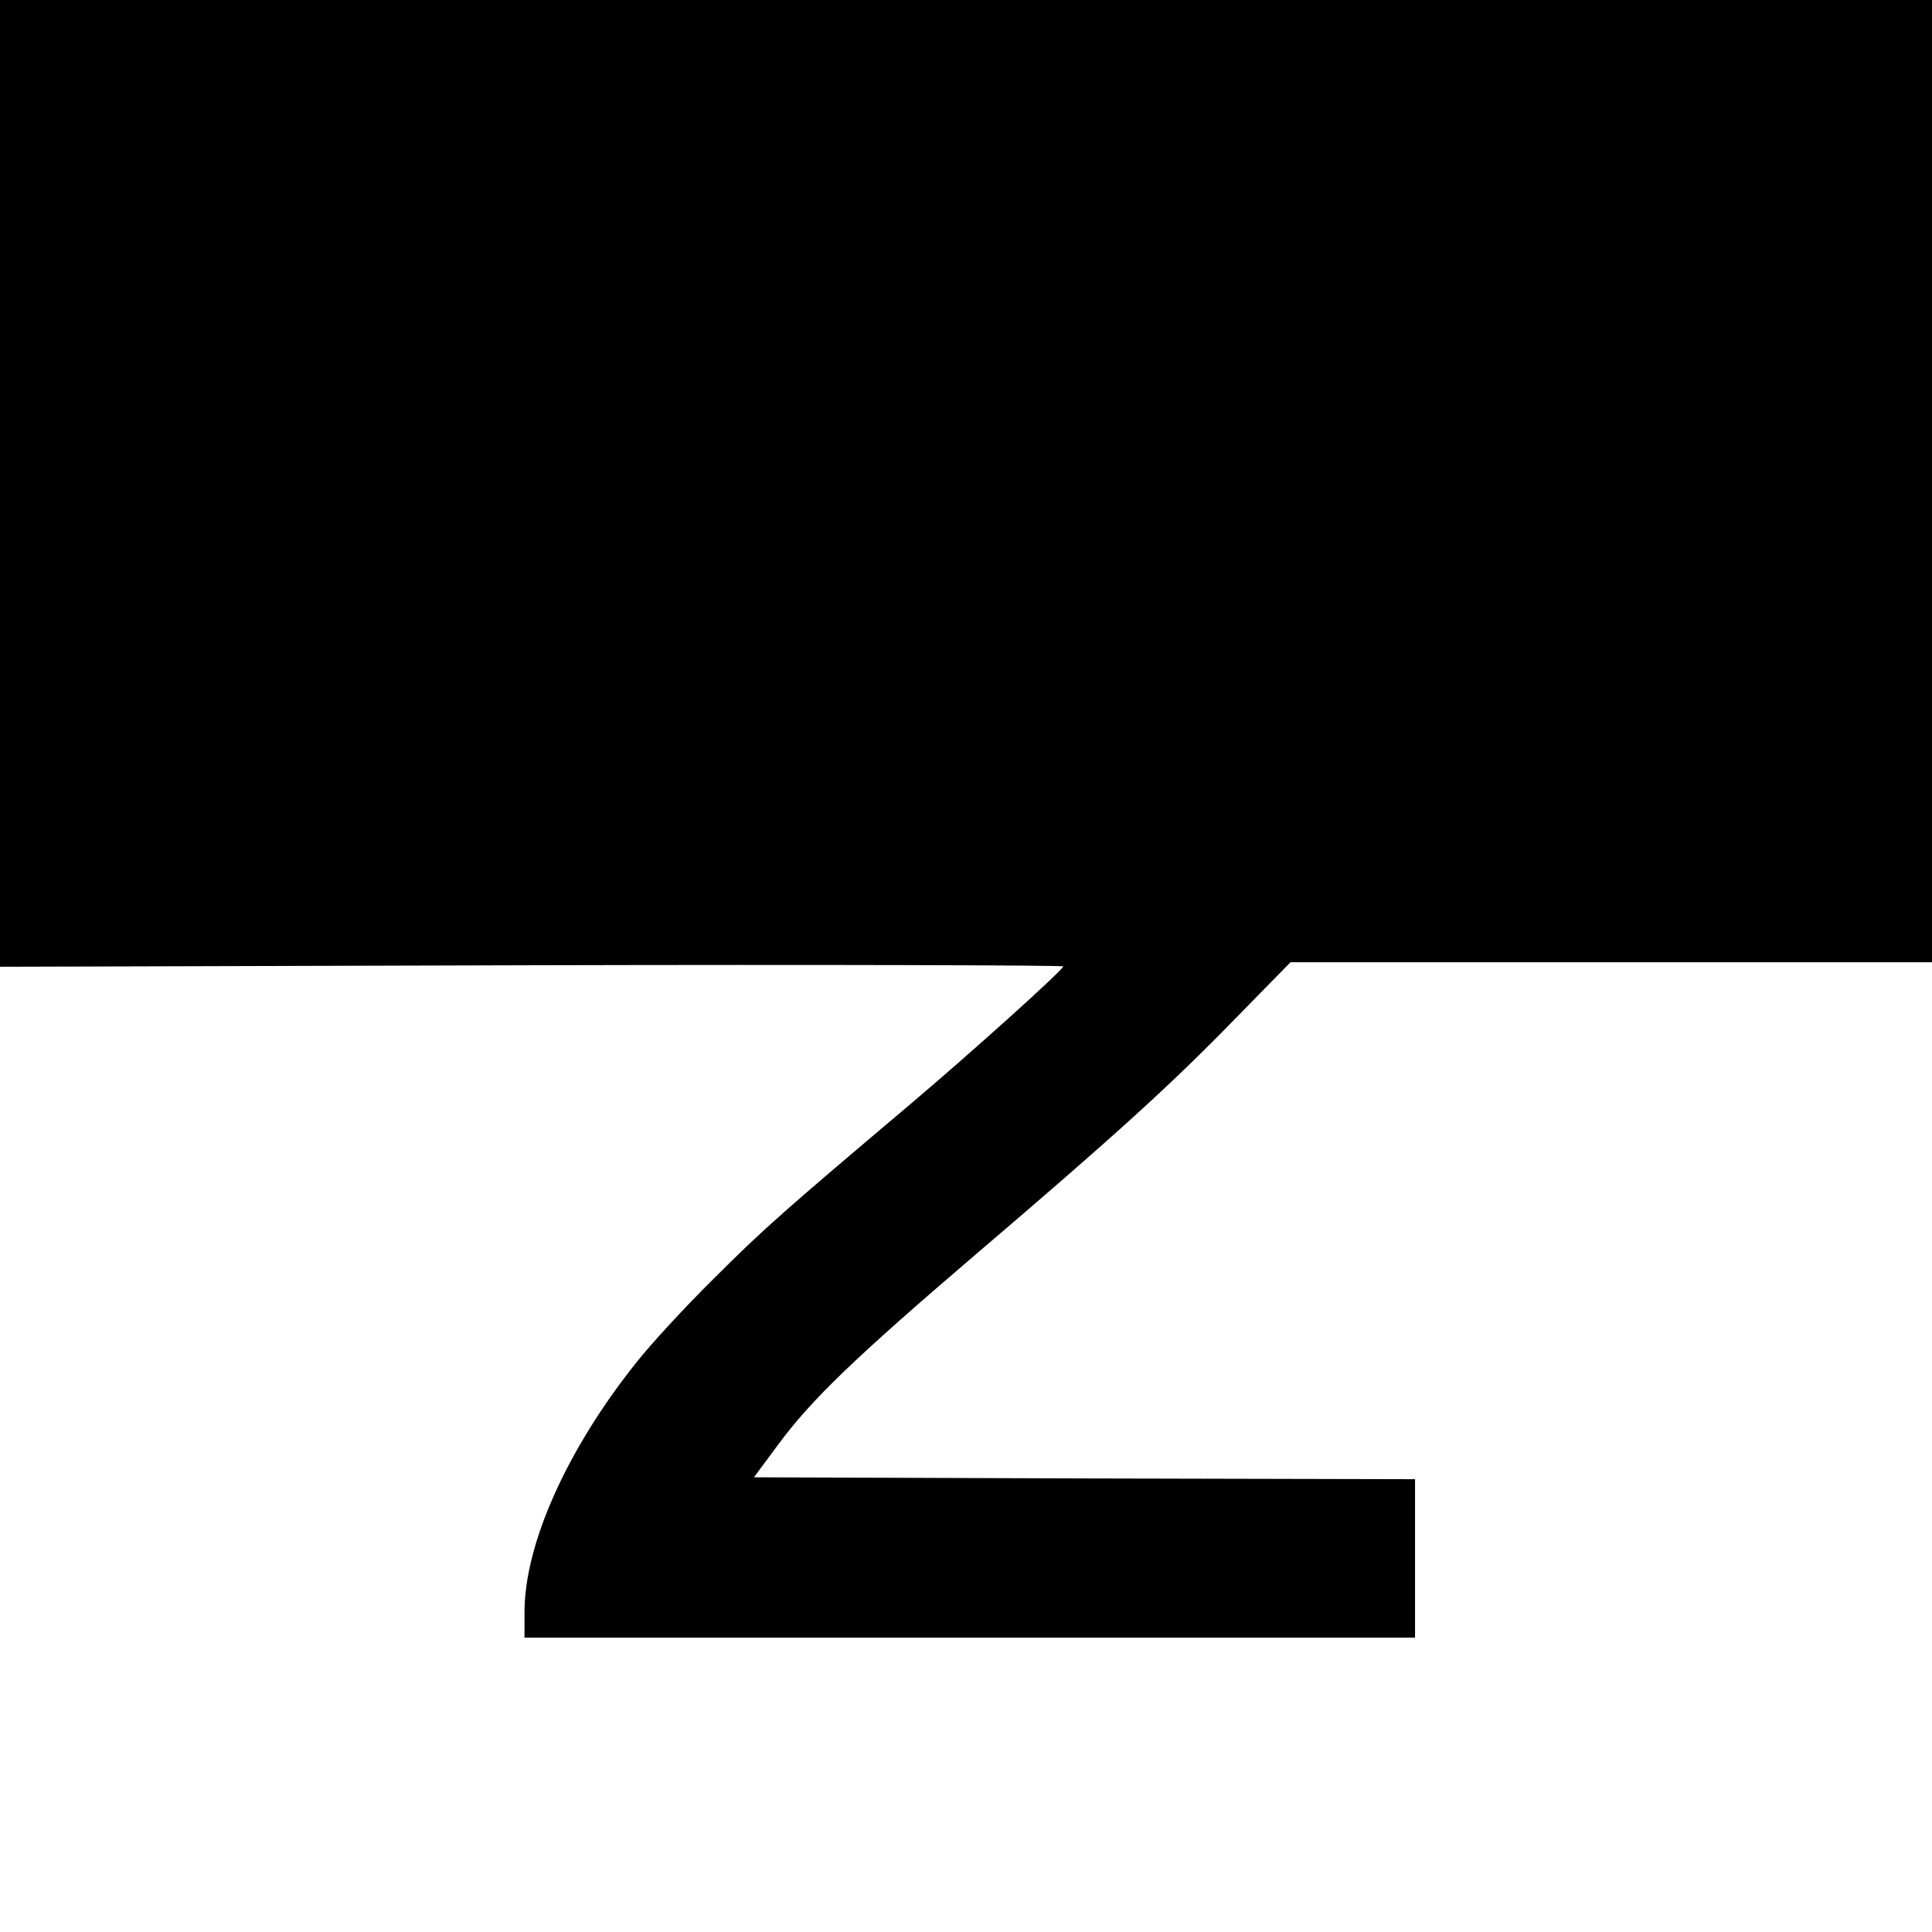 <?xml version="1.0" standalone="no"?>
<!DOCTYPE svg PUBLIC "-//W3C//DTD SVG 20010904//EN"
 "http://www.w3.org/TR/2001/REC-SVG-20010904/DTD/svg10.dtd">
<svg version="1.0" xmlns="http://www.w3.org/2000/svg"
 width="512pt" height="512pt" viewBox="0 0 512 512"
 preserveAspectRatio="xMidYMid meet">
<g transform="translate(0,512) scale(0.1,-0.1)"
fill="#000000" stroke="none">
<path d="M0 3839 l0 -1281 1410 4 c776 2 1409 0 1408 -3 -7 -15 -240 -225
-403 -363 -336 -284 -390 -331 -525 -466 -75 -74 -166 -173 -203 -220 -184
-230 -297 -482 -297 -662 l0 -68 1180 0 1180 0 0 210 0 210 -876 2 -876 3 63
85 c89 121 205 232 524 505 374 319 522 454 692 629 l143 146 850 0 850 0 0
1275 0 1275 -2560 0 -2560 0 0 -1281z"/>
</g>
</svg>
